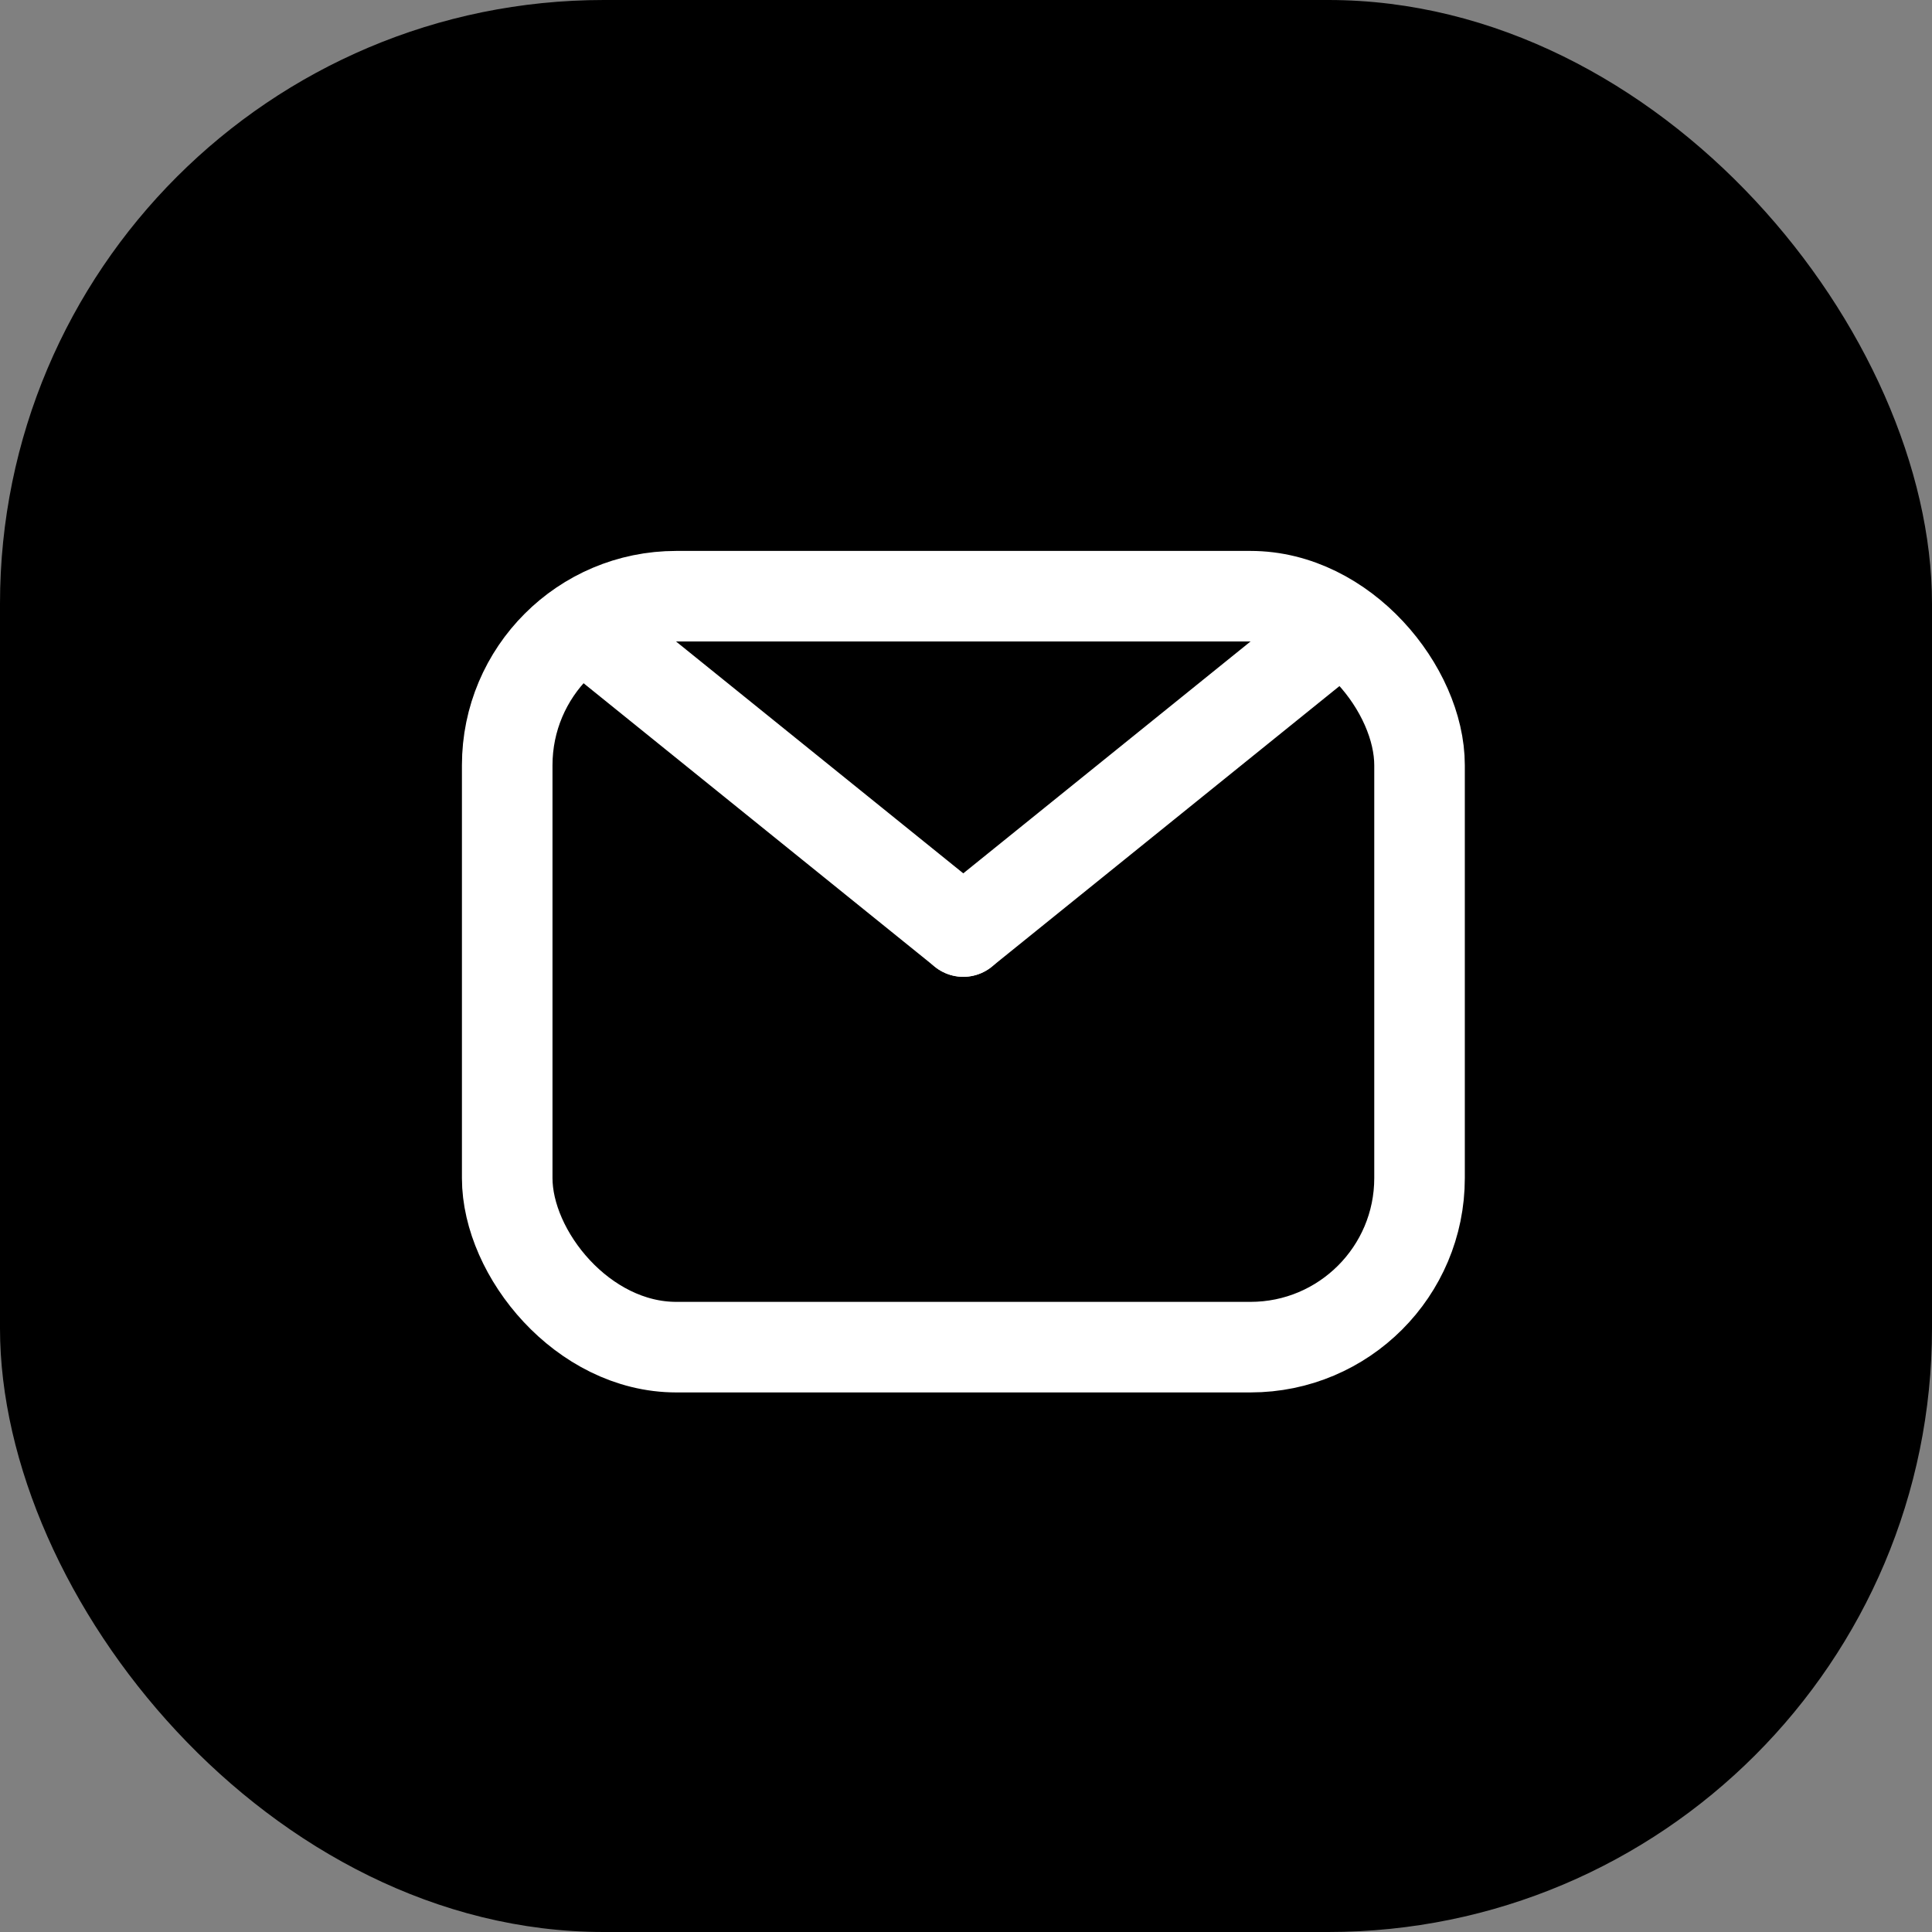 <svg xmlns="http://www.w3.org/2000/svg" id="ic_mail" width="32" height="32" viewBox="0 0 32 32">
    <rect x="0" y="0" width="32" height="32" fill="#808080" stroke="none"/>
    <defs>
        <style>
            .cls-3{fill:none;stroke:#fff;stroke-width:1.5px;stroke-linecap:round;stroke-linejoin:round}
        </style>
    </defs>
    <rect id="사각형_3177" width="32" height="32" rx="10"/>
    <g id="ic_mail-2" transform="translate(4 4)">
        <path id="패스_4277" fill="none" d="M0 0h24v24H0z"/>
        <g id="그룹_9664" transform="translate(4.4 5.875)">
            <rect id="사각형_506" width="15.111" height="12.438" fill="none" stroke="#fff" stroke-miterlimit="10" stroke-width="1.5px" rx="2.8" transform="rotate(180 7.556 6.219)"/>
            <g id="그룹_9663" transform="translate(1.462 .636)">
                <path id="선_92" d="M6.093 4.918L0 0" class="cls-3"/>
                <path id="선_93" d="M0 4.918L6.093 0" class="cls-3" transform="translate(6.093)"/>
            </g>
        </g>
    </g>
</svg>
